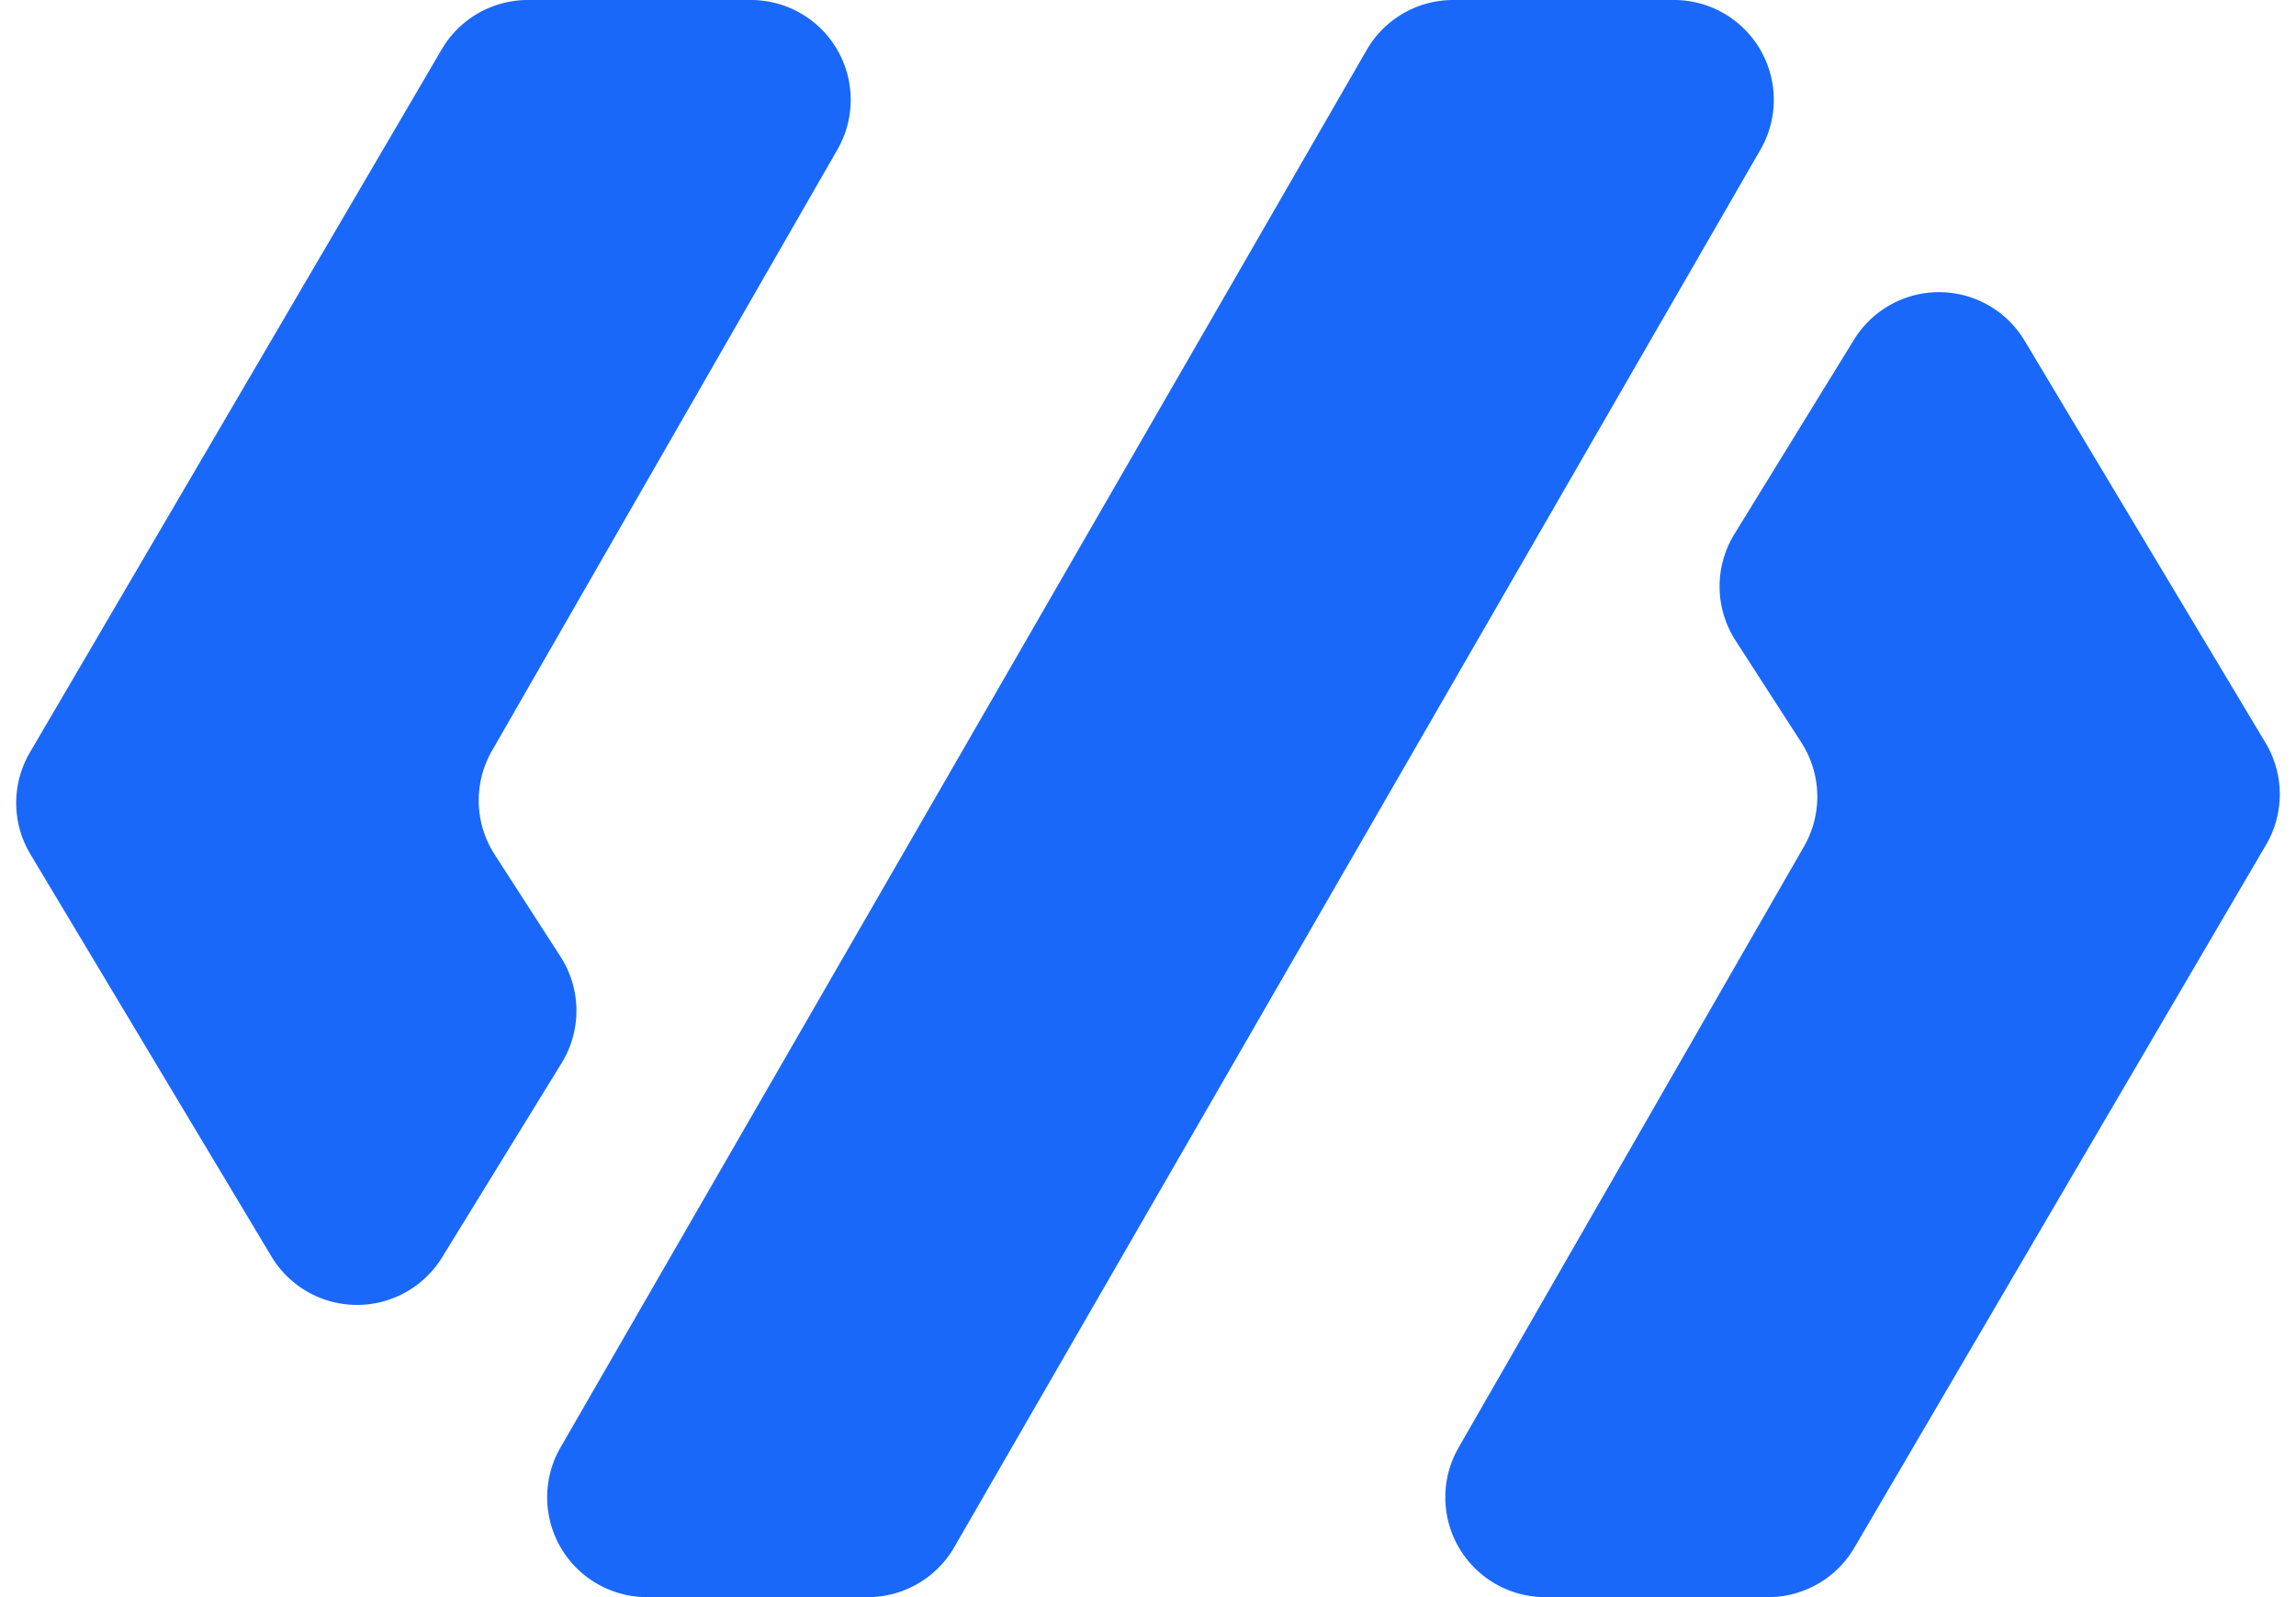 <svg width="92" height="64" viewBox="0 0 92 64" xmlns="http://www.w3.org/2000/svg"><path d="M67.075 0a4 4 0 0 1 3.465 5.999l-32.303 56A4 4 0 0 1 34.772 64h-8.847a4 4 0 0 1-3.465-5.999l32.303-56A4 4 0 0 1 58.228 0h8.847zM79.79 12.3a4 4 0 0 1 1.335 1.352l9.657 16.12a4 4 0 0 1 .02 4.077l-16.5 28.172A4 4 0 0 1 70.853 64h-8.94a4 4 0 0 1-3.468-5.993l13.842-24.09a4 4 0 0 0-.107-4.161l-2.638-4.089a4 4 0 0 1-.046-4.264l4.792-7.79A4 4 0 0 1 79.79 12.3zM30.088 0a4 4 0 0 1 3.468 5.993l-13.842 24.09a4 4 0 0 0 .107 4.161l2.638 4.089a4 4 0 0 1 .046 4.264l-4.792 7.79a4 4 0 0 1-6.838-.04L1.218 34.23a4 4 0 0 1-.02-4.078l16.5-28.172A4 4 0 0 1 21.147 0h8.94z" fill="#1968FA" fill-rule="evenodd"/></svg>
